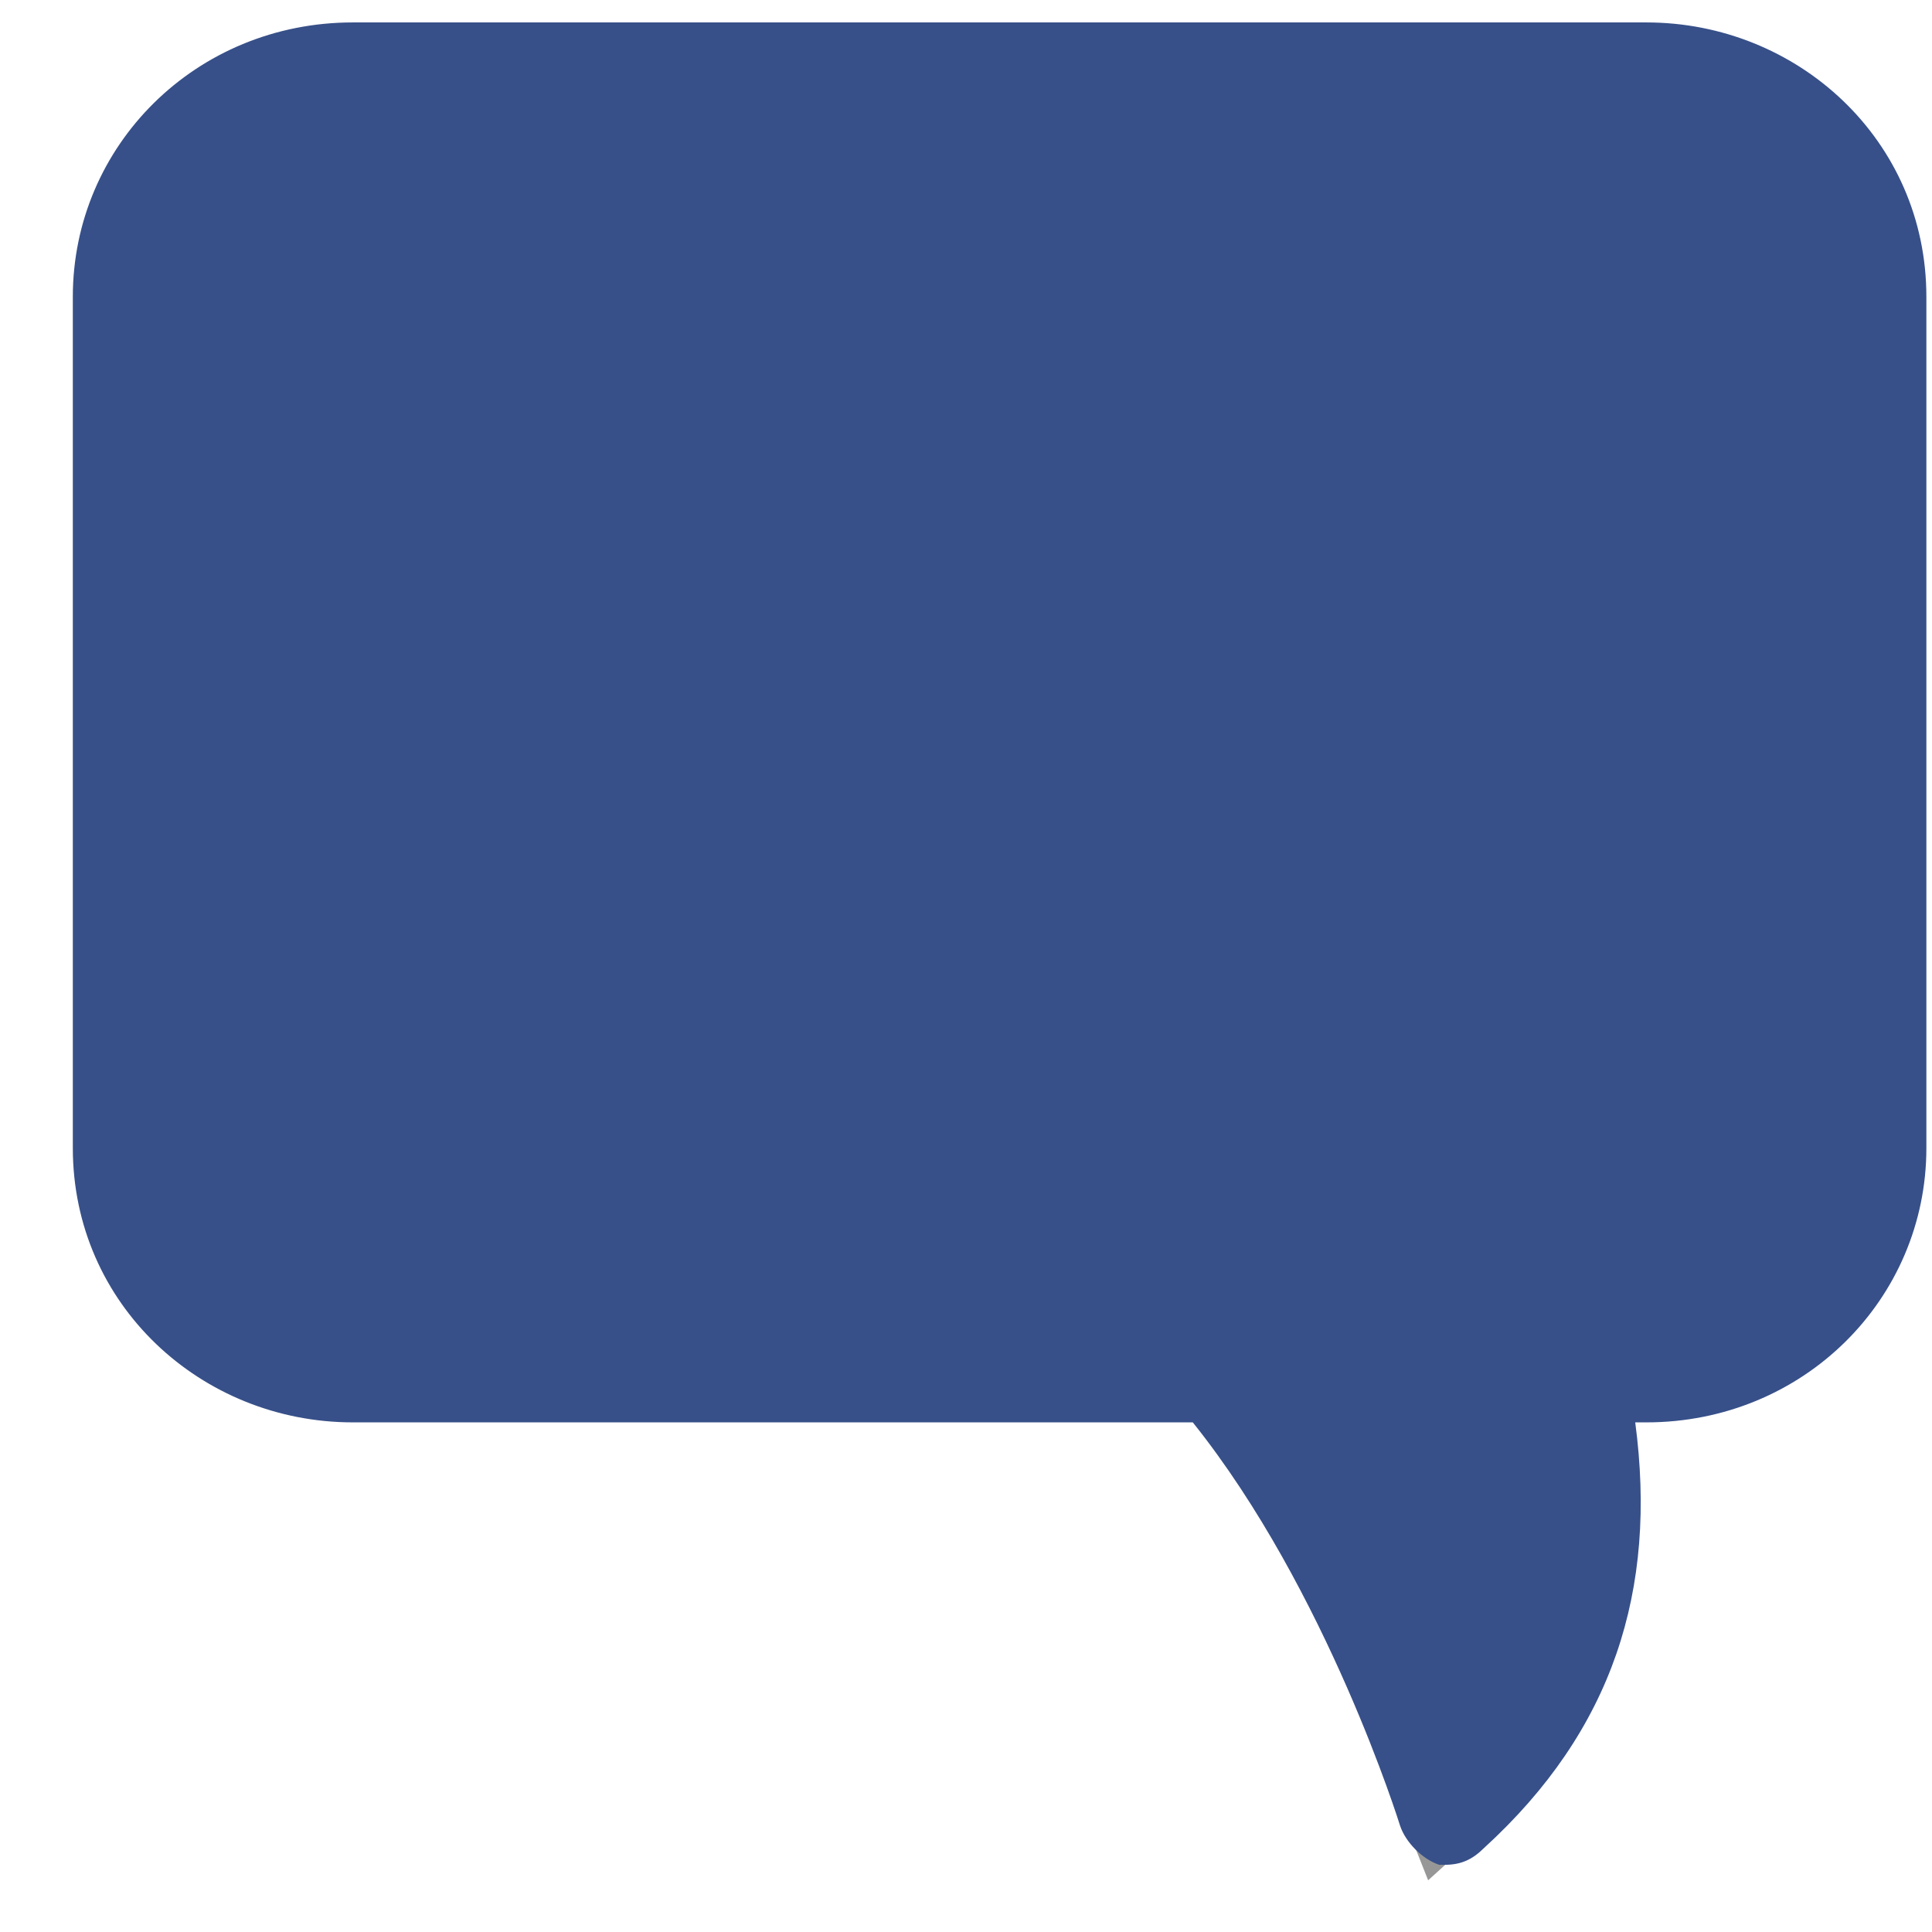<?xml version="1.0" encoding="UTF-8" standalone="no"?>
<svg width="23px" height="23px" viewBox="0 0 23 23" version="1.1" xmlns="http://www.w3.org/2000/svg" xmlns:xlink="http://www.w3.org/1999/xlink" xmlns:sketch="http://www.bohemiancoding.com/sketch/ns">
    <!-- Generator: Sketch 3.4.2 (15855) - http://www.bohemiancoding.com/sketch -->
    <title>balao_01_ 375089</title>
    <desc>Created with Sketch.</desc>
    <defs></defs>
    <g id="Page-1" stroke="none" stroke-width="1" fill="none" fill-rule="evenodd" sketch:type="MSPage">
        <g id="balao_01_-375089" sketch:type="MSLayerGroup">
            <g id="Group" sketch:type="MSShapeGroup">
                <path d="M4.133,0.933 C2.667,0.933 1.467,2.133 1.467,3.533 L1.467,13.667 C1.467,15.133 2.667,16.267 4.133,16.267 L14.4,16.267 L14.6,16.533 C16.2,18.467 17.067,21.2 17.2,21.533 C18.533,20.333 19,18.8 18.733,17.067 L18.6,16.267 L19.533,16.267 C21,16.267 22.2,15.067 22.2,13.667 L22.2,3.533 C22.2,2.067 21,0.933 19.533,0.933 L4.133,0.933 L4.133,0.933 L4.133,0.933 Z" id="Shape" stroke="#979797" fill="#000000"></path>
                <path d="M17.2,22.2 C17.4,22.2 17.533,22.133 17.667,22 C19.2,20.6 19.733,18.933 19.467,16.933 L19.6,16.933 C21.467,16.933 22.933,15.467 22.933,13.667 L22.933,3.533 C22.933,1.667 21.4,0.267 19.6,0.267 L4.2,0.267 C2.333,0.267 0.867,1.733 0.867,3.533 L0.867,13.667 C0.867,15.533 2.4,16.933 4.2,16.933 L14.2,16.933 C15.8,18.933 16.667,21.733 16.667,21.733 C16.733,21.933 16.933,22.133 17.133,22.2 L17.2,22.2 L17.2,22.2 L17.2,22.2 L17.2,22.2 Z" id="path-1_1_" fill="#375089"></path>
            </g>
        </g>
    </g>
</svg>
